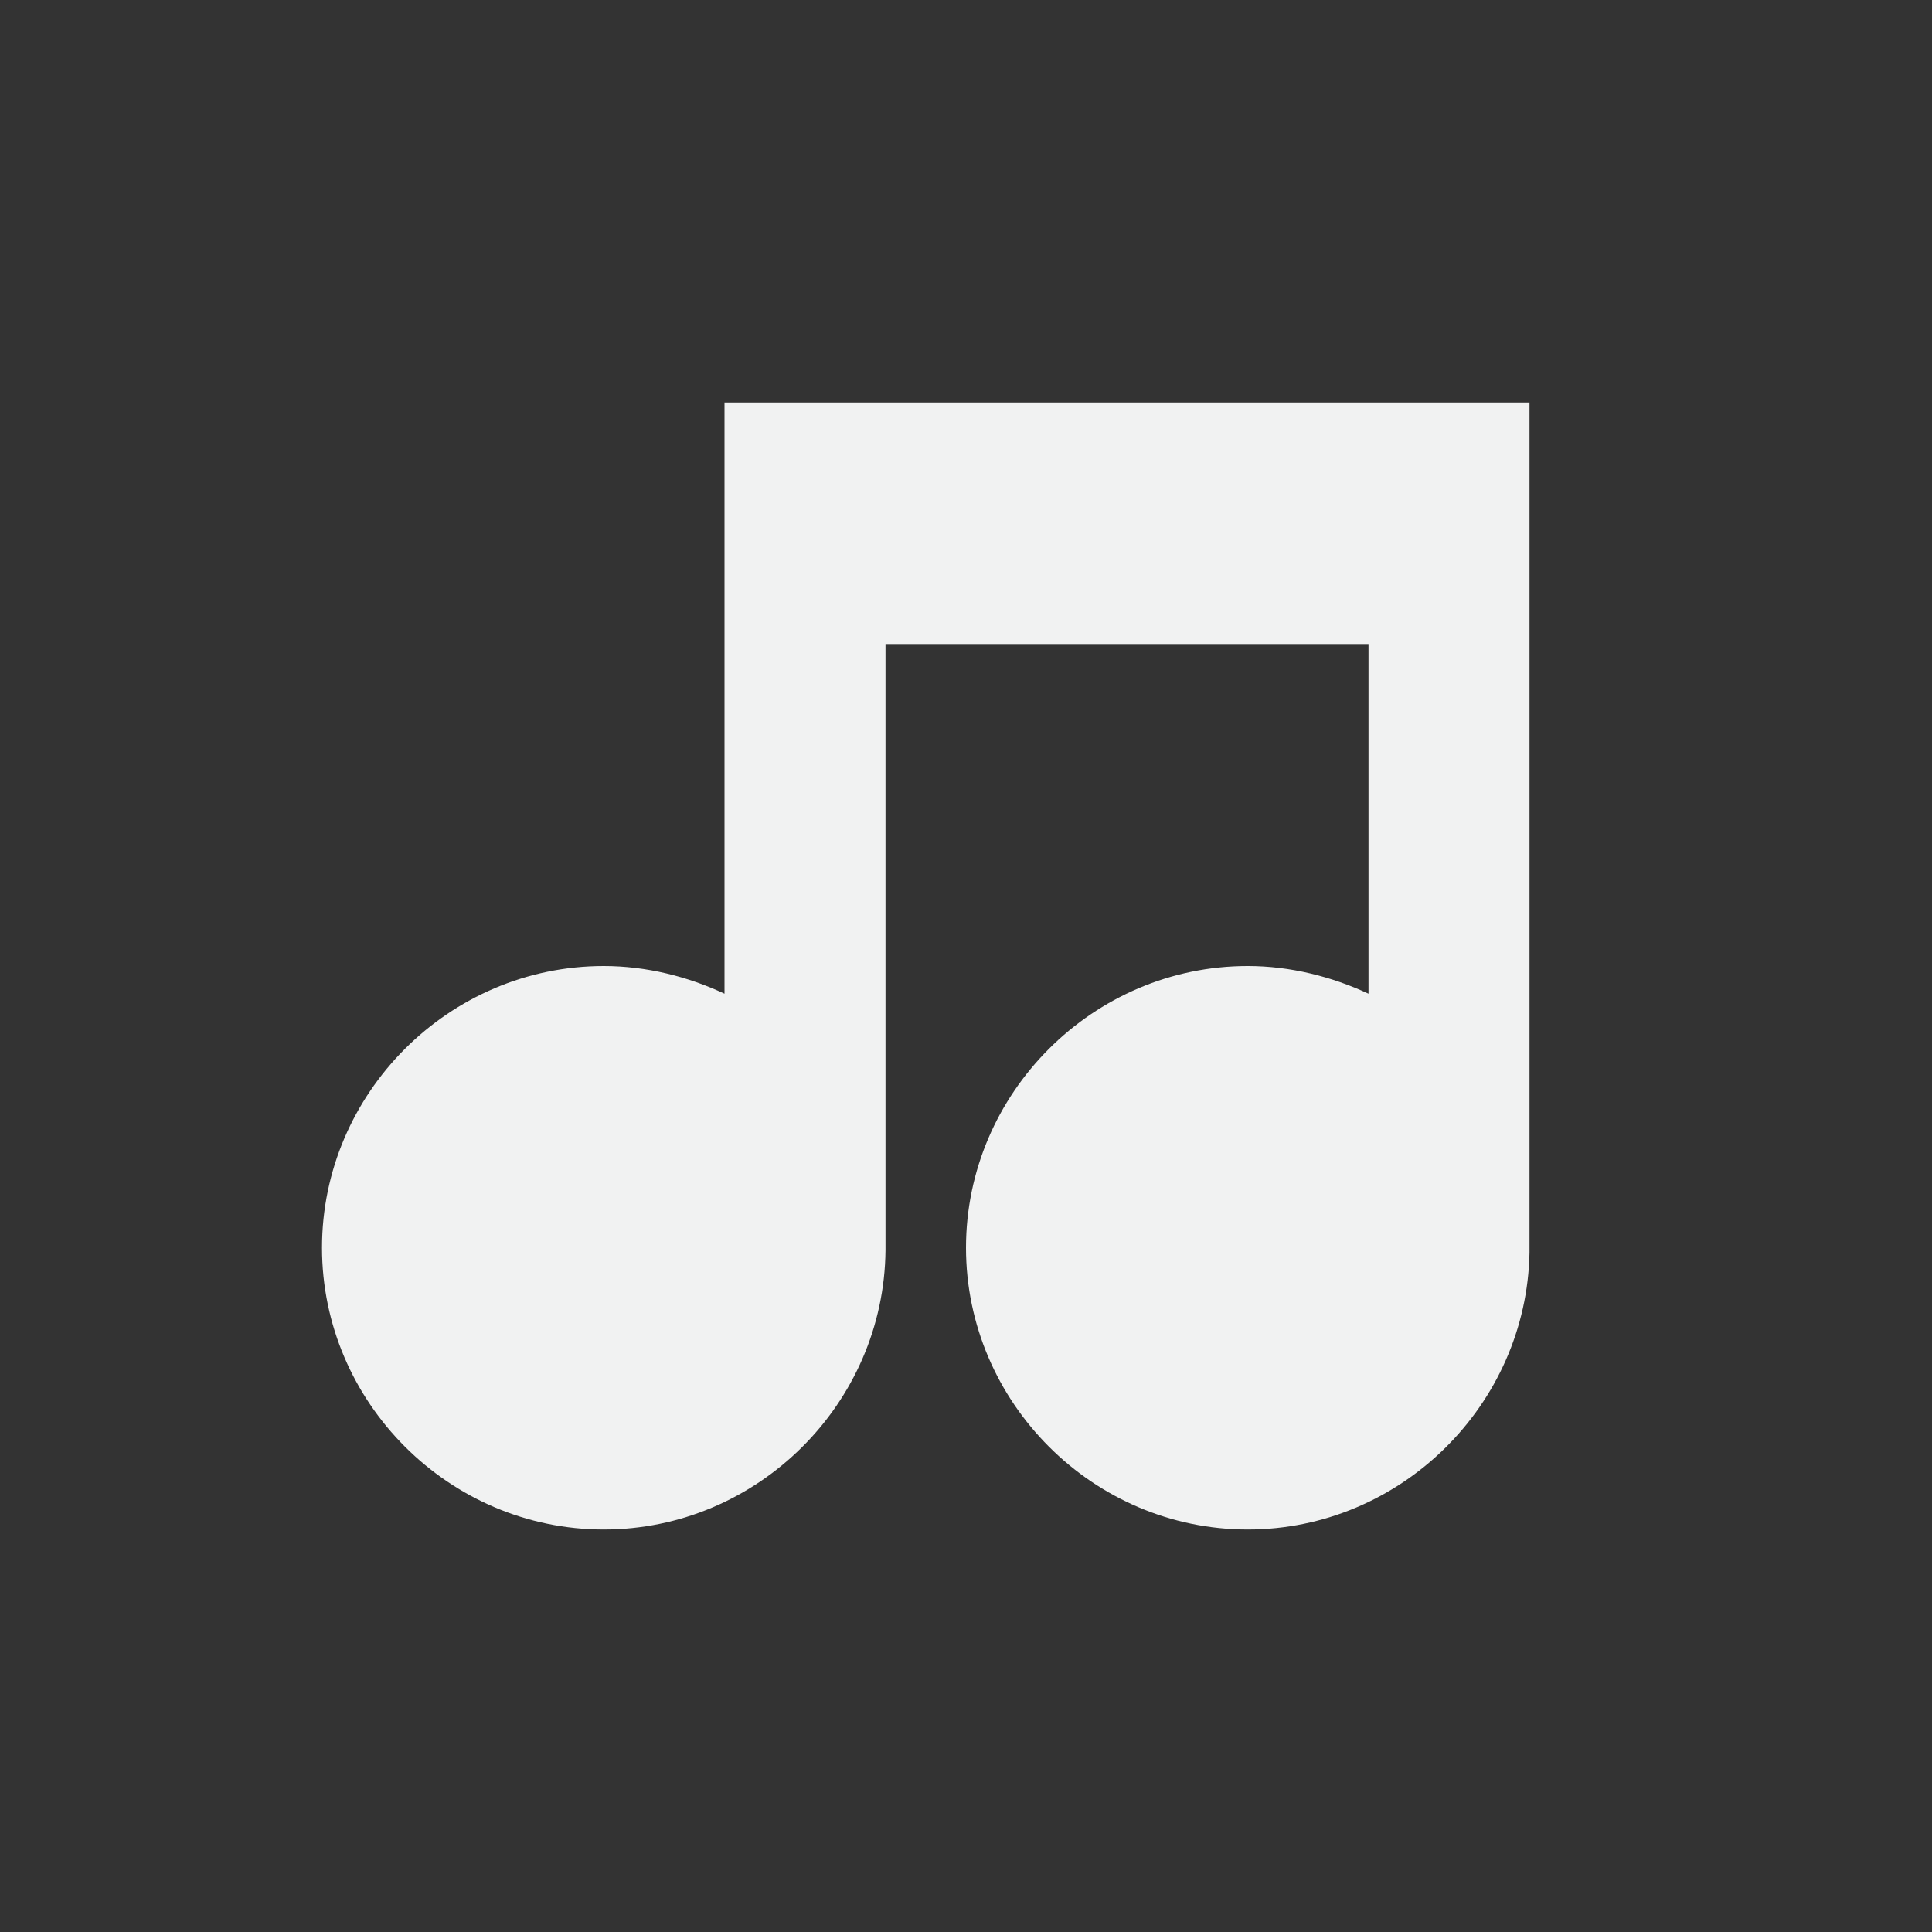 <?xml version="1.0" encoding="UTF-8" standalone="no"?>
<svg
   xmlns:dc="http://purl.org/dc/elements/1.1/"
   xmlns:cc="http://creativecommons.org/ns#"
   xmlns:rdf="http://www.w3.org/1999/02/22-rdf-syntax-ns#"
   xmlns:svg="http://www.w3.org/2000/svg"
   xmlns="http://www.w3.org/2000/svg"
   width="16"
   version="1.1"
	 viewBox="-4 -4 24 24"

   id="svg7384"
   height="16">
  <rect x="-4" y="-4" width="24" height="24" fill="#333333" stroke="none"/>
  <title
     id="title9167">Gnome Symbolic Icon Theme</title>
  <defs
     id="defs7386" />
  <g
     transform="translate(-461,-301)"
     style="display:inline"
     id="layer9" />
  <g
     transform="translate(-461,-301)"
     style="display:inline"
     id="layer10" />
  <g
     transform="translate(-461,-301)"
     id="layer11" />
  <g
     transform="translate(-461,-301)"
     style="display:inline"
     id="layer13" />
  <g
     transform="translate(-461,-301)"
     id="layer14">
    <path
       style="color:#000000;font-style:normal;font-variant:normal;font-weight:normal;font-stretch:normal;font-size:medium;line-height:normal;font-family:Sans;-inkscape-font-specification:Sans;text-indent:0;text-align:start;text-decoration:none;text-decoration-line:none;letter-spacing:normal;word-spacing:normal;text-transform:none;writing-mode:lr-tb;direction:ltr;baseline-shift:baseline;text-anchor:start;display:inline;overflow:visible;visibility:visible;fill:#f1f2f2;fill-opacity:1;stroke:none;stroke-width:1.945;marker:none;enable-background:new"
       id="path8576"
       d="m 466,302 v 7.344 C 465.548,309.132 465.031,309 464.5,309 c -1.921,0 -3.5,1.579 -3.5,3.5 0,1.921 1.579,3.5 3.5,3.5 1.91,0 3.482,-1.562 3.5,-3.469 10e-5,-0.011 0,-0.02 0,-0.031 v -7.5 h 6 v 4.344 c -0.453,-0.211 -0.97,-0.344 -1.5,-0.344 -1.921,0 -3.5,1.579 -3.5,3.5 0,1.921 1.579,3.5 3.5,3.5 1.899,0 3.465,-1.546 3.5,-3.438 4e-4,-0.022 0,-0.041 0,-0.062 V 302 Z" />
  </g>
  <g
     transform="translate(-461,-301)"
     style="display:inline"
     id="layer15" />
  <g
     transform="translate(-461,-301)"
     style="display:inline"
     id="g71291" />
  <g
     transform="translate(-461,-301)"
     style="display:inline"
     id="g4953" />
  <g
     transform="translate(-461,-301)"
     style="display:inline"
     id="layer12" />
</svg>
